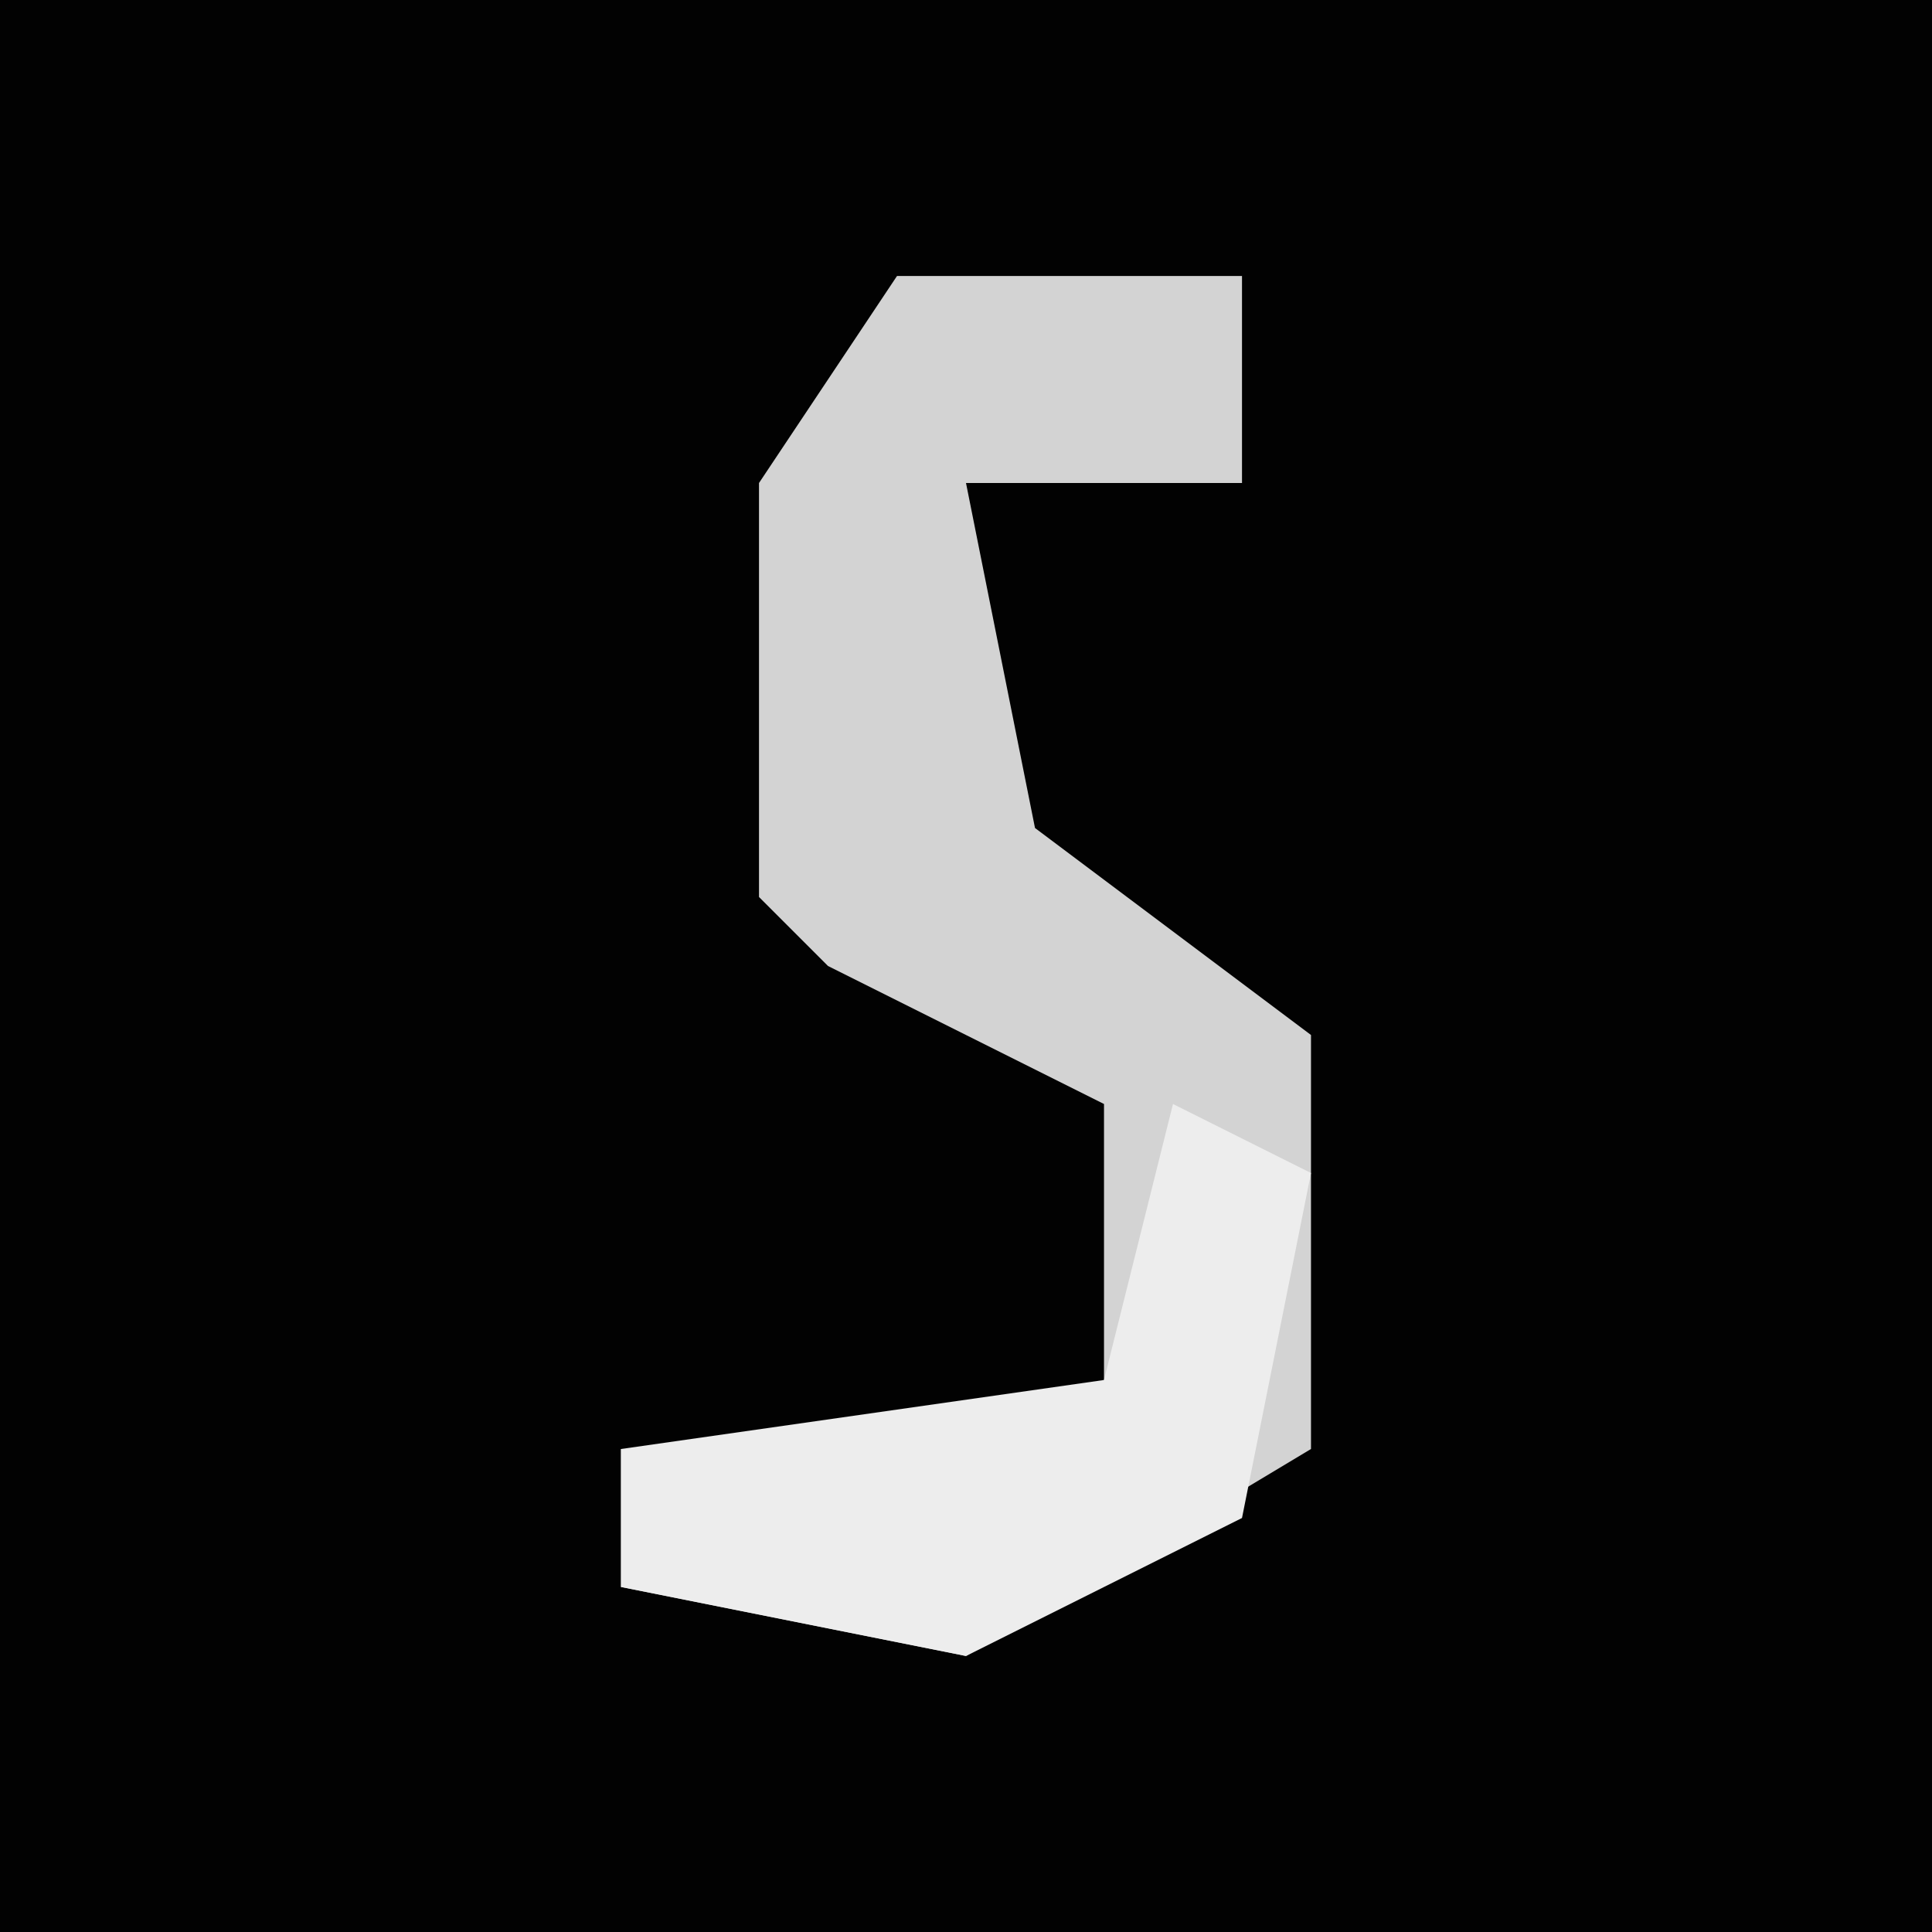 <?xml version="1.0" encoding="UTF-8"?>
<svg version="1.1" xmlns="http://www.w3.org/2000/svg" width="28" height="28">
<path d="M0,0 L28,0 L28,28 L0,28 Z " fill="#020202" transform="translate(0,0)"/>
<path d="M0,0 L5,0 L5,3 L1,3 L2,8 L6,11 L6,17 L1,20 L-4,19 L-4,17 L3,17 L3,12 L-1,10 L-2,9 L-2,3 Z " fill="#D3D3D3" transform="translate(13,4)"/>
<path d="M0,0 L2,1 L1,6 L-3,8 L-8,7 L-8,5 L-1,4 Z " fill="#EDEDED" transform="translate(17,16)"/>
</svg>
